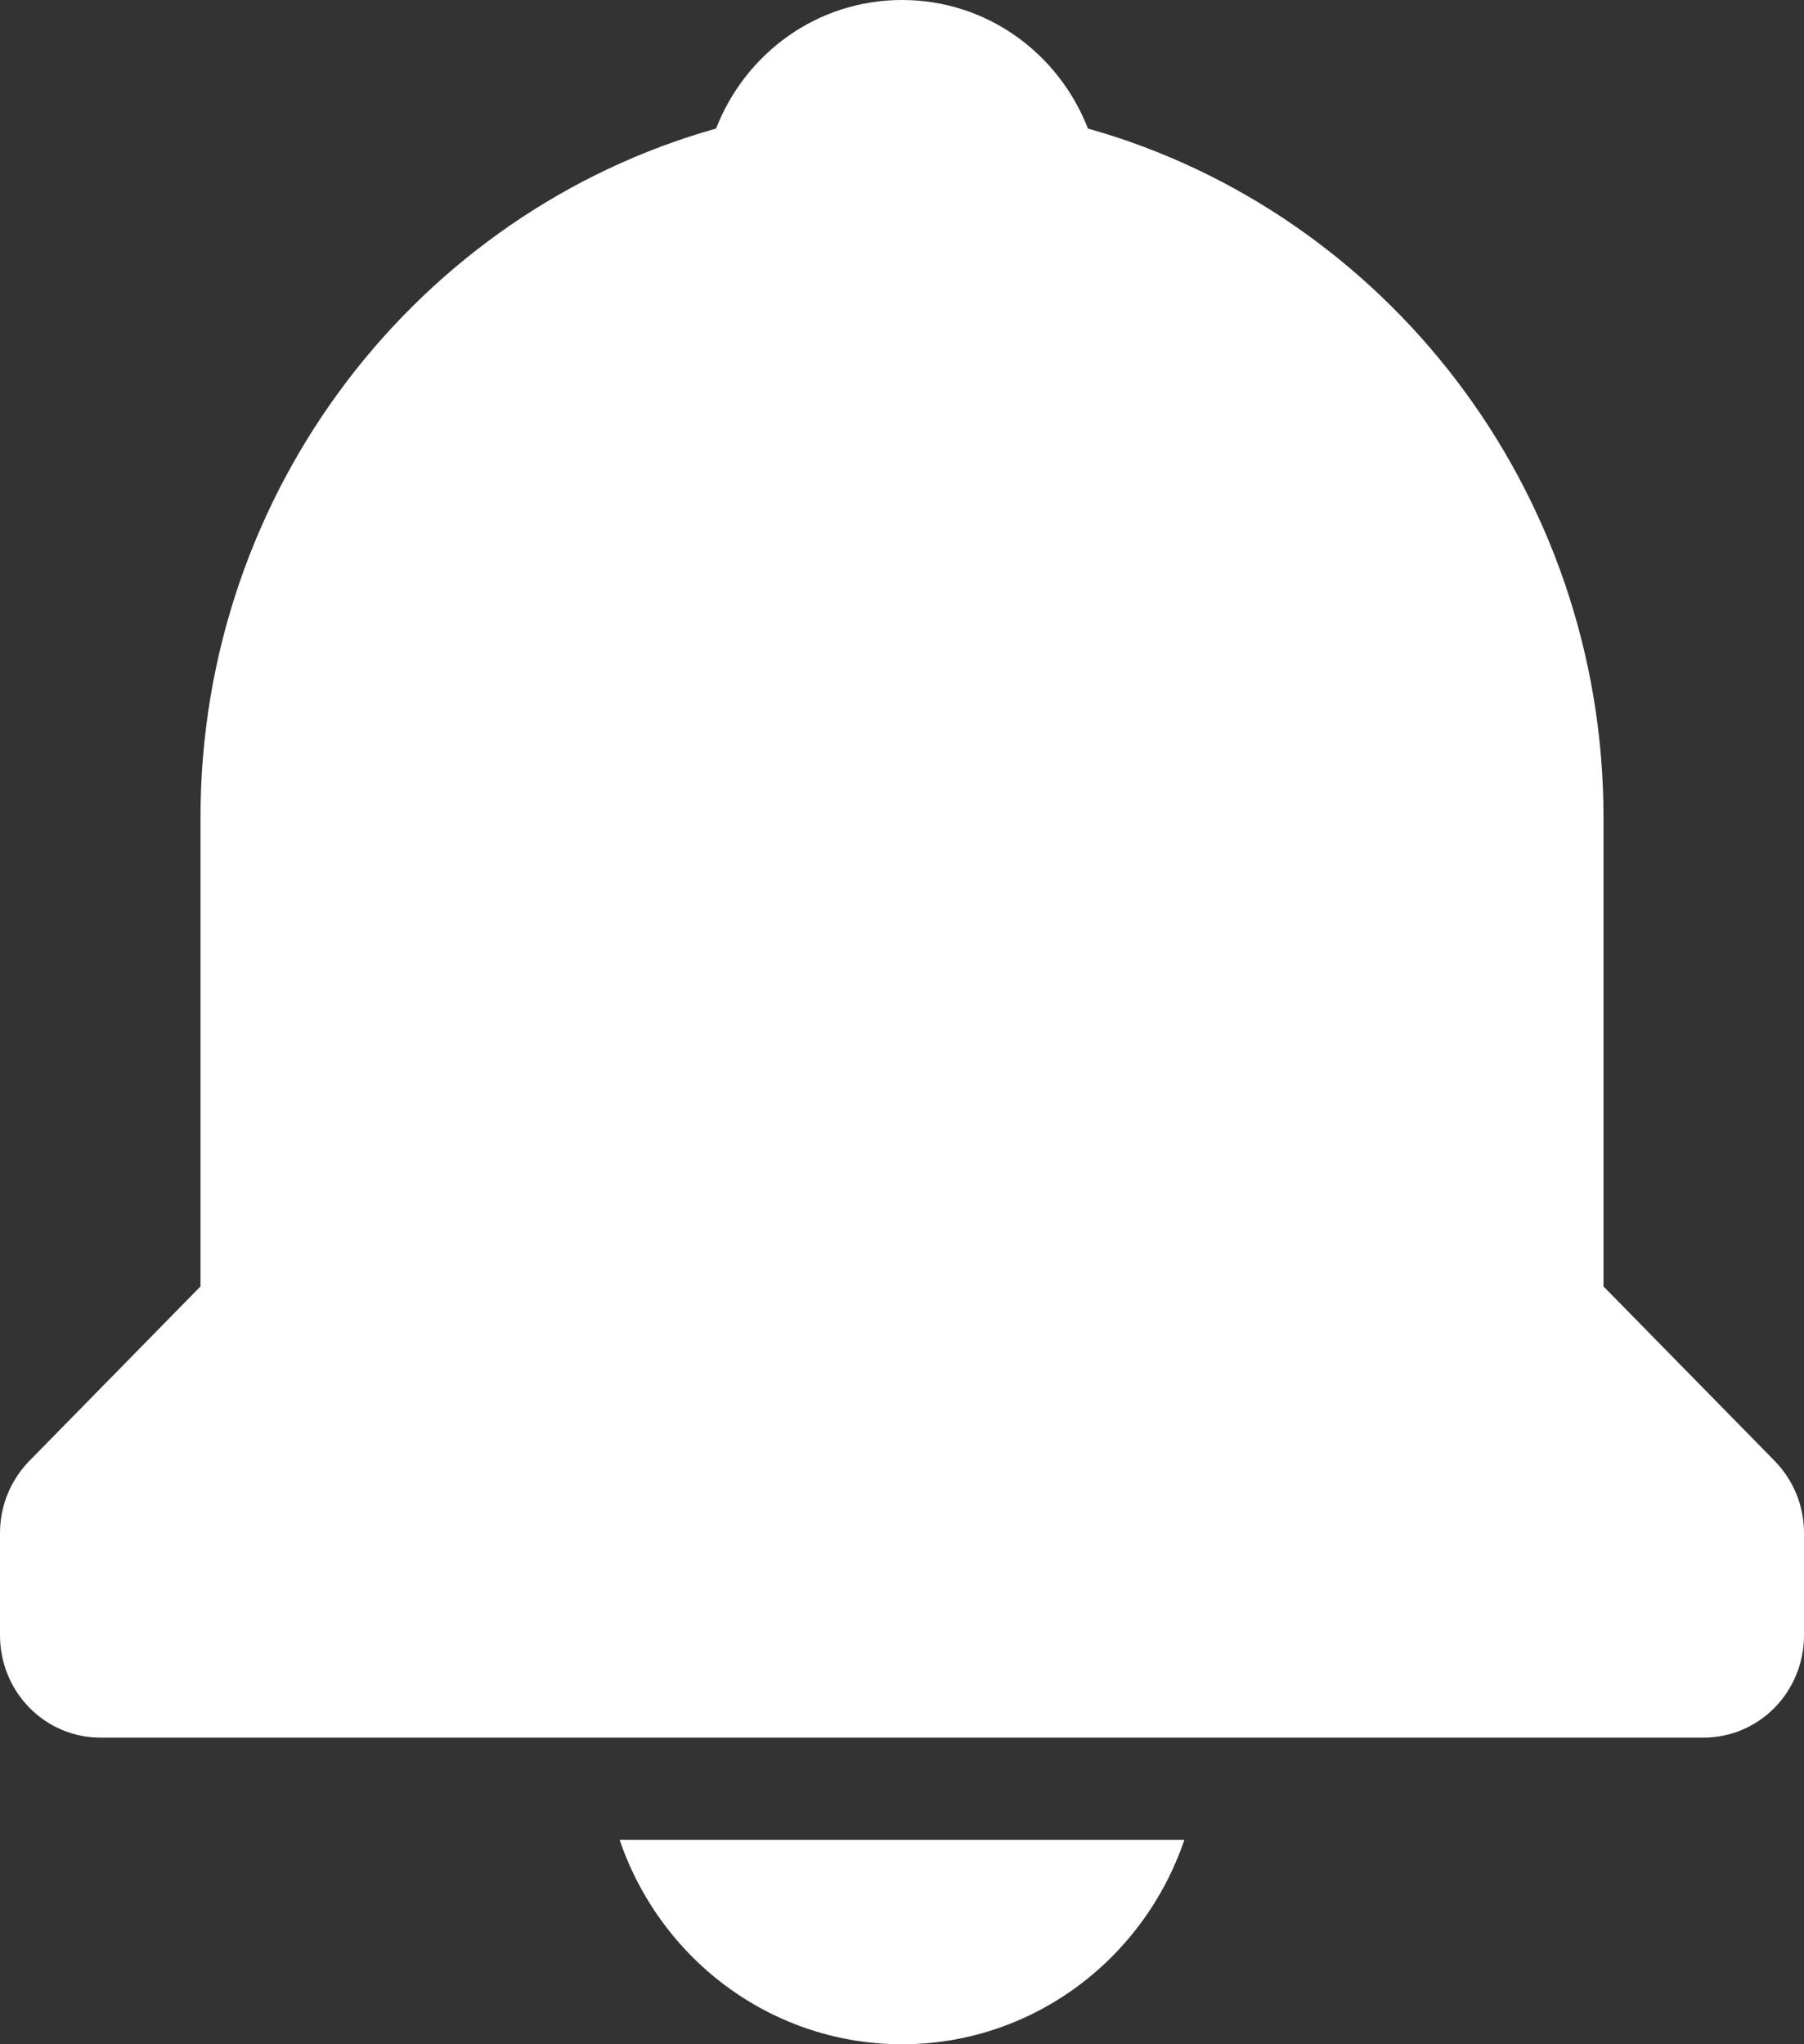 <svg width="15" height="17" viewBox="0 0 15 17" fill="none" xmlns="http://www.w3.org/2000/svg">
<rect x="0" y="0" width="15" height="17" fill="#333333" stroke="none"/>
<path d="M7.5 17C8.016 17.001 8.52 16.837 8.94 16.533C9.361 16.228 9.679 15.797 9.848 15.3H5.152C5.321 15.797 5.639 16.228 6.06 16.533C6.48 16.837 6.984 17.001 7.5 17ZM13.333 10.698V6.8C13.333 4.066 11.512 1.762 9.046 1.069C8.802 0.442 8.205 0 7.5 0C6.795 0 6.198 0.442 5.954 1.069C3.487 1.763 1.667 4.066 1.667 6.8V10.698L0.244 12.149C0.167 12.228 0.105 12.322 0.063 12.425C0.021 12.528 -0 12.638 8.73061e-07 12.75V13.6C8.73061e-07 13.825 0.088 14.042 0.244 14.201C0.4 14.36 0.612 14.45 0.833 14.45H14.167C14.388 14.45 14.6 14.36 14.756 14.201C14.912 14.042 15 13.825 15 13.6V12.75C15 12.638 14.979 12.528 14.937 12.425C14.895 12.322 14.833 12.228 14.756 12.149L13.333 10.698Z" fill="white"/>
</svg>
